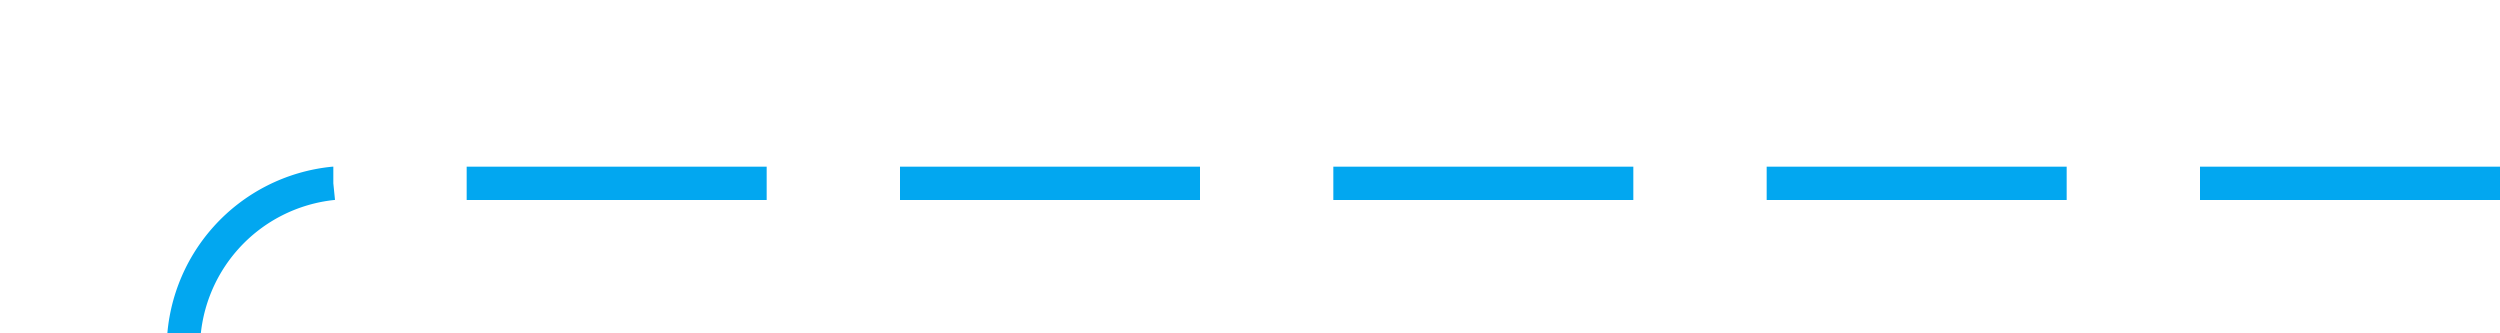 ﻿<?xml version="1.0" encoding="utf-8"?>
<svg version="1.1" xmlns:xlink="http://www.w3.org/1999/xlink" width="75px" height="10px" preserveAspectRatio="xMinYMid meet" viewBox="1234 42  75 8" xmlns="http://www.w3.org/2000/svg">
  <path d="M 1309 46.5  L 1244 46.5  A 5 5 0 0 0 1239.5 51.5 L 1239.5 369  A 5 5 0 0 0 1244 374.5 L 1351 374.5  A 3 3 0 0 1 1354 371.5 A 3 3 0 0 1 1357 374.5 L 1719 374.5  " stroke-width="1" stroke-dasharray="9,4" stroke="#02a7f0" fill="none" />
  <path d="M 1713.3 380.5  L 1720 374.5  L 1713.3 368.5  L 1715.6 374.5  L 1713.3 380.5  Z " fill-rule="nonzero" fill="#02a7f0" stroke="none" />
</svg>